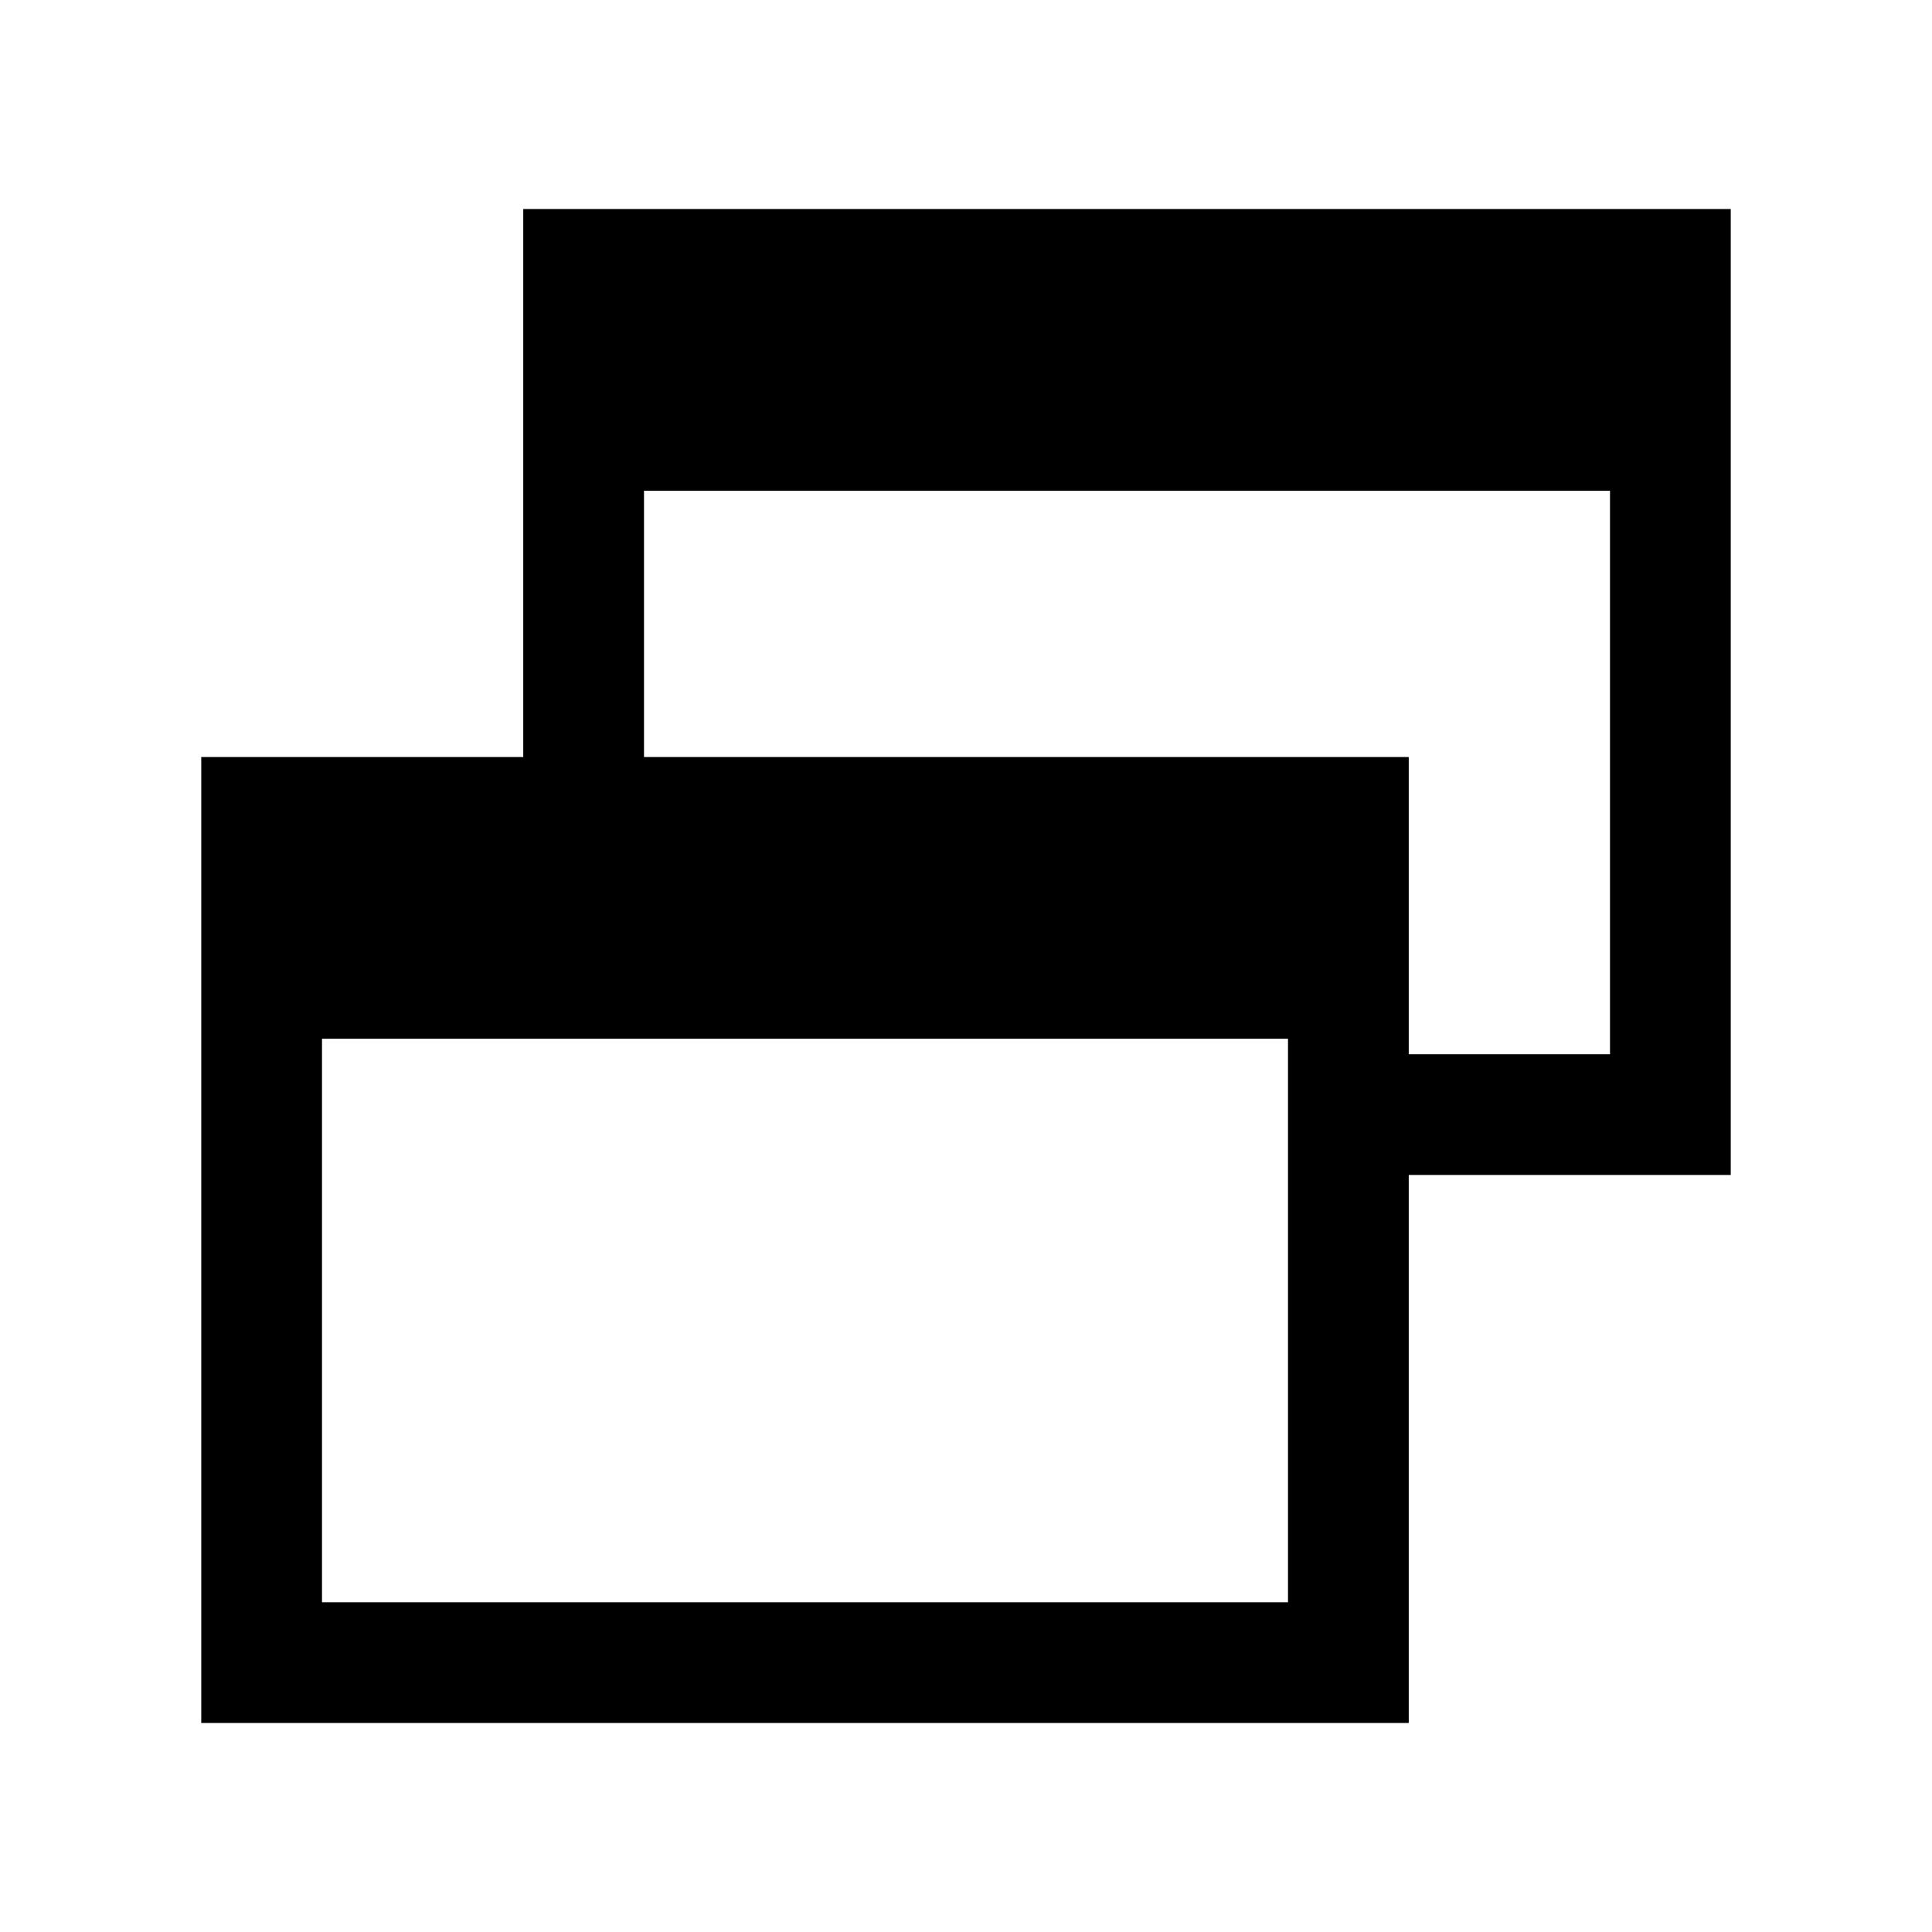 <svg xmlns="http://www.w3.org/2000/svg" viewBox="0 -960 960 960"><path d="M100.001-103.848v-479.997h160v-272.307h599.998v479.997h-160v272.307H100.001ZM160-163.846h480v-280H160v280Zm539.999-272.308H800v-280H320v132.309h379.999v147.691Z"/></svg>